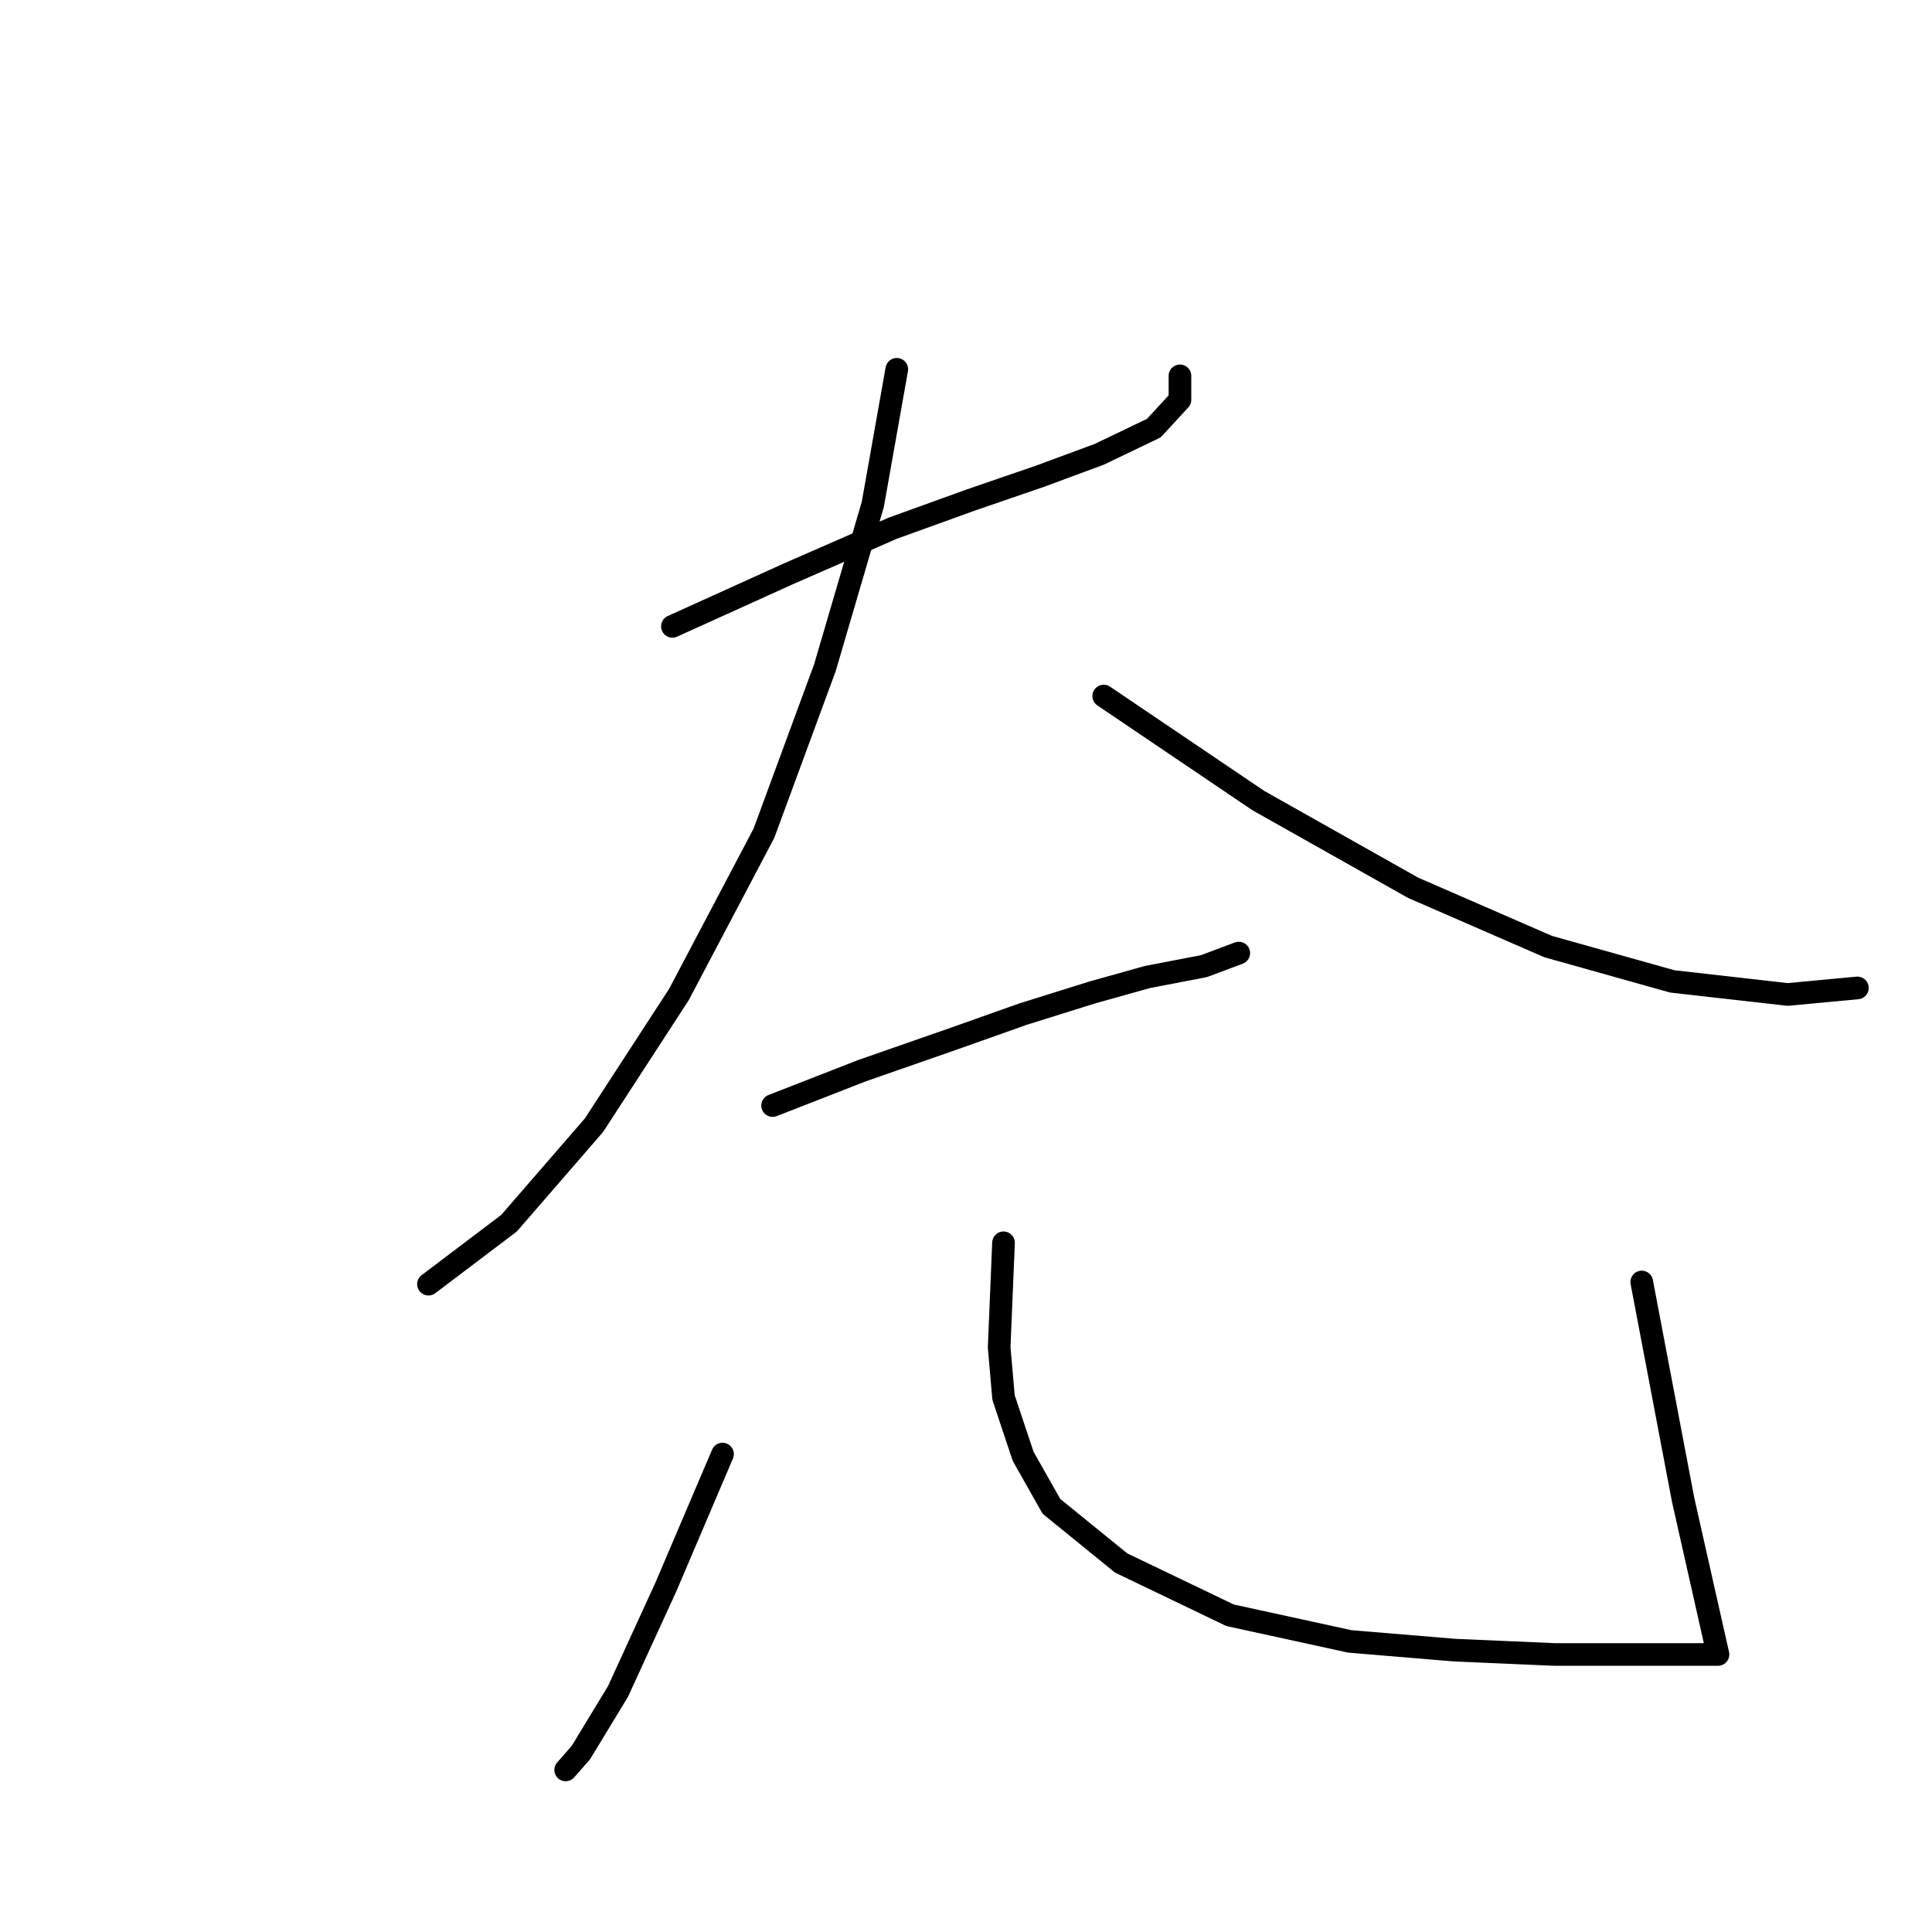 <?xml version="1.0" standalone="no"?>
    <svg width="256" height="256" xmlns="http://www.w3.org/2000/svg" version="1.1">
    <polyline stroke="black" stroke-width="3" stroke-linecap="round" fill="transparent" stroke-linejoin="round" points="89.099 82.994 104.397 76.067 118.251 70.006 128.642 66.253 137.878 63.078 145.671 60.192 152.887 56.729 156.35 52.976 156.35 49.802 156.35 49.802 " />
        <polyline stroke="black" stroke-width="3" stroke-linecap="round" fill="transparent" stroke-linejoin="round" points="118.828 48.936 115.653 66.831 109.303 88.478 101.222 110.414 89.965 131.772 78.709 149.09 67.452 162.078 56.773 170.16 56.773 170.16 " />
        <polyline stroke="black" stroke-width="3" stroke-linecap="round" fill="transparent" stroke-linejoin="round" points="146.248 92.23 166.741 106.084 187.233 117.629 205.128 125.422 221.58 130.04 236.878 131.772 246.114 130.906 246.114 130.906 " />
        <polyline stroke="black" stroke-width="3" stroke-linecap="round" fill="transparent" stroke-linejoin="round" points="102.376 146.492 114.21 141.874 126.621 137.545 135.569 134.37 144.805 131.484 152.021 129.463 159.525 128.02 164.143 126.288 164.143 126.288 " />
        <polyline stroke="black" stroke-width="3" stroke-linecap="round" fill="transparent" stroke-linejoin="round" points="95.738 192.673 88.234 210.279 81.884 224.134 76.977 232.215 74.957 234.524 74.957 234.524 " />
        <polyline stroke="black" stroke-width="3" stroke-linecap="round" fill="transparent" stroke-linejoin="round" points="132.971 164.676 132.394 178.53 132.971 185.169 135.569 192.962 139.321 199.6 148.557 207.105 162.989 214.032 178.863 217.495 192.717 218.65 205.994 219.227 216.674 219.227 223.889 219.227 227.064 219.227 227.642 219.227 223.023 198.734 217.539 169.871 217.539 169.871 " />
        </svg>